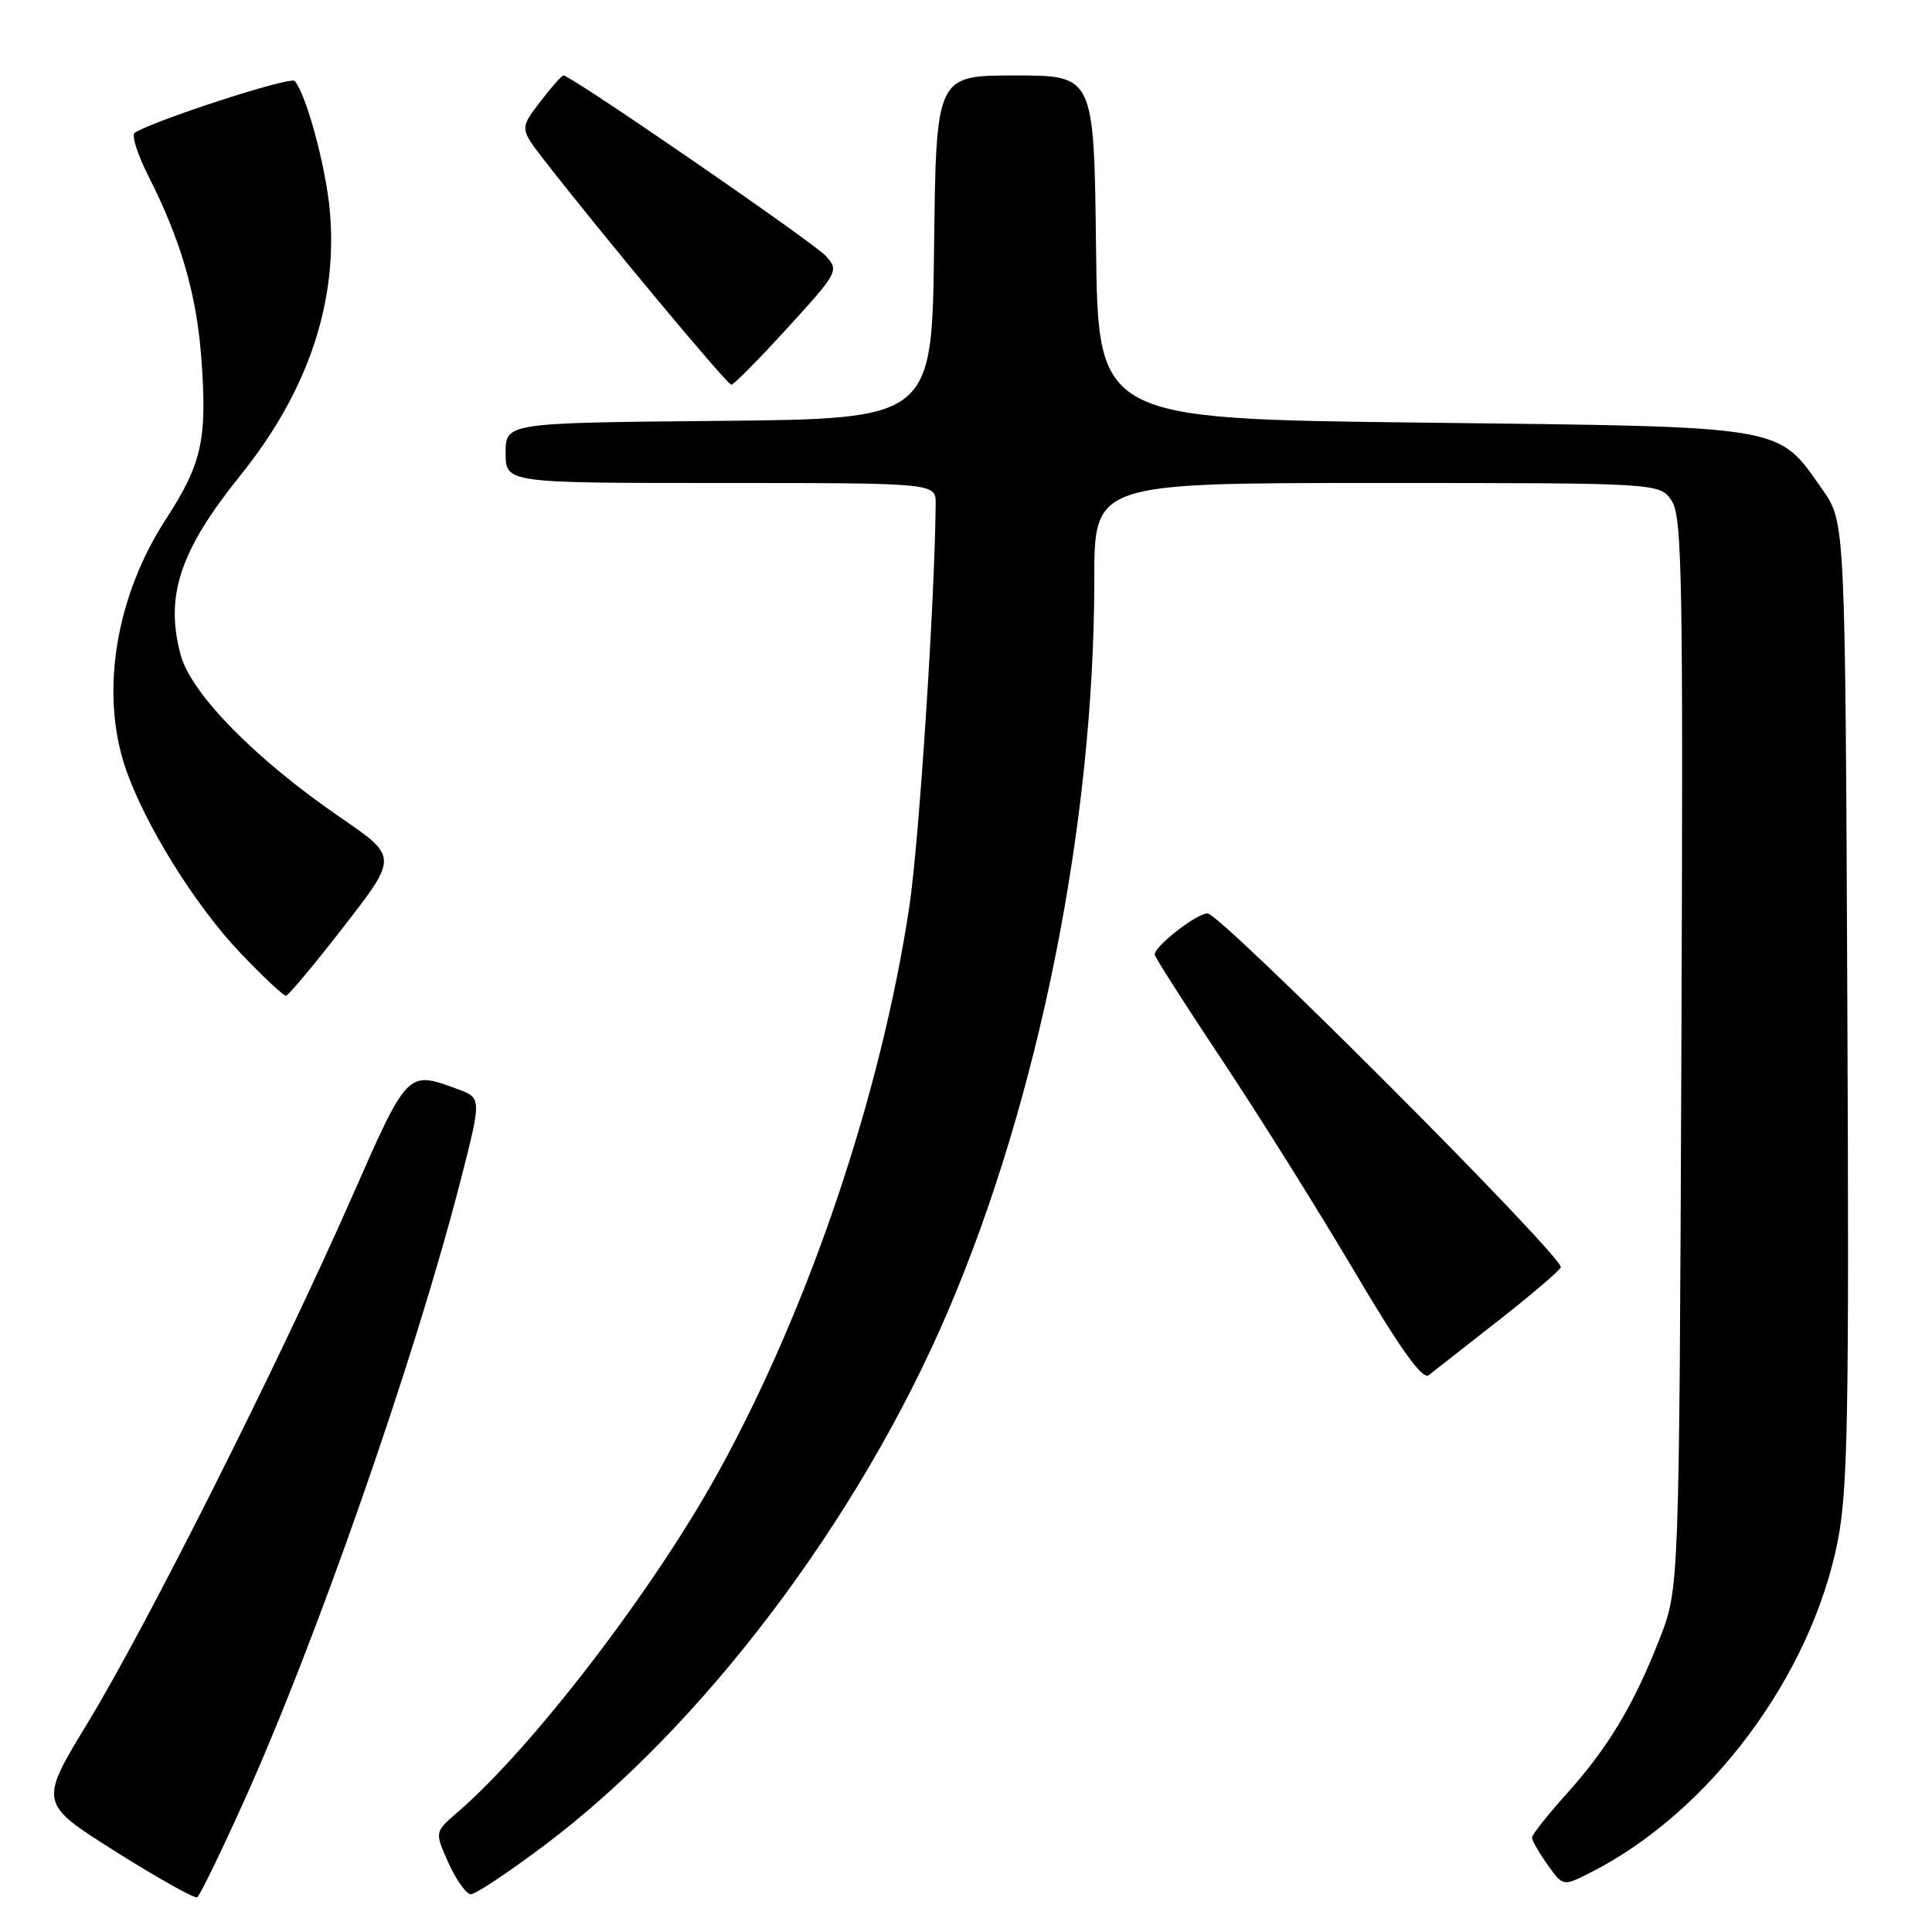 <?xml version="1.0" encoding="UTF-8" standalone="no"?>
<!DOCTYPE svg PUBLIC "-//W3C//DTD SVG 1.1//EN" "http://www.w3.org/Graphics/SVG/1.1/DTD/svg11.dtd" >
<svg xmlns="http://www.w3.org/2000/svg" xmlns:xlink="http://www.w3.org/1999/xlink" version="1.1" viewBox="0 0 256 256">
 <g >
 <path fill="currentColor"
d=" M 32.40 238.50 C 41.91 217.40 54.85 180.34 60.90 156.91 C 63.84 145.50 63.84 145.50 60.67 144.33 C 53.95 141.84 54.06 141.73 46.57 158.75 C 36.98 180.52 19.48 215.36 11.66 228.22 C 5.15 238.93 5.15 238.93 15.33 245.35 C 20.92 248.87 25.78 251.60 26.13 251.40 C 26.47 251.20 29.30 245.39 32.40 238.50 Z  M 72.13 244.52 C 93.04 228.83 113.73 201.47 125.55 173.89 C 137.67 145.61 145.00 109.03 145.00 76.75 C 145.00 64.00 145.00 64.00 182.48 64.00 C 219.95 64.00 219.95 64.00 221.52 66.38 C 222.90 68.50 223.04 76.77 222.79 139.63 C 222.50 210.50 222.50 210.50 219.92 217.12 C 216.51 225.87 213.10 231.56 207.56 237.72 C 205.05 240.51 203.00 243.11 203.00 243.49 C 203.00 243.88 203.93 245.49 205.06 247.09 C 207.12 249.98 207.12 249.98 210.84 248.08 C 226.52 240.08 239.88 222.20 243.47 204.41 C 244.85 197.56 245.03 187.94 244.78 132.84 C 244.50 69.17 244.50 69.17 241.49 64.88 C 235.43 56.27 237.18 56.57 188.50 56.00 C 145.50 55.50 145.50 55.50 145.23 32.75 C 144.96 10.00 144.96 10.00 134.50 10.00 C 124.04 10.00 124.04 10.00 123.77 32.75 C 123.50 55.50 123.50 55.50 95.25 55.77 C 67.00 56.03 67.00 56.03 67.00 60.02 C 67.00 64.00 67.00 64.00 95.50 64.00 C 124.00 64.00 124.00 64.00 123.98 66.75 C 123.88 79.33 121.78 111.51 120.51 120.00 C 116.78 144.88 107.27 173.11 95.22 195.00 C 86.61 210.65 70.51 231.65 60.54 240.21 C 57.59 242.75 57.59 242.75 59.44 246.88 C 60.47 249.14 61.80 251.00 62.40 251.00 C 63.01 251.00 67.38 248.09 72.13 244.52 Z  M 198.50 175.02 C 202.90 171.57 206.64 168.38 206.81 167.93 C 207.30 166.67 161.70 121.00 160.00 121.03 C 158.52 121.06 153.00 125.36 153.00 126.48 C 153.00 126.79 156.96 133.00 161.81 140.28 C 166.65 147.55 174.56 160.17 179.38 168.32 C 185.60 178.84 188.48 182.87 189.32 182.21 C 189.97 181.71 194.10 178.47 198.50 175.02 Z  M 45.61 122.70 C 52.71 113.54 52.71 113.54 45.11 108.32 C 33.87 100.62 25.33 91.93 23.94 86.79 C 21.83 78.95 23.84 72.93 31.90 62.93 C 40.85 51.82 44.85 39.86 43.68 27.70 C 43.12 21.83 40.54 12.41 39.05 10.73 C 38.48 10.09 20.64 15.87 17.85 17.59 C 17.39 17.87 18.20 20.43 19.64 23.28 C 23.98 31.83 26.07 39.06 26.69 47.61 C 27.46 58.27 26.76 61.43 21.99 68.78 C 15.33 79.02 13.25 91.75 16.61 101.72 C 19.12 109.13 25.81 119.92 31.83 126.25 C 34.84 129.41 37.57 131.97 37.90 131.94 C 38.23 131.90 41.70 127.75 45.61 122.70 Z  M 104.36 43.44 C 111.05 36.10 111.18 35.86 109.44 33.93 C 107.79 32.11 75.66 10.00 74.67 10.00 C 74.43 10.00 73.03 11.58 71.55 13.52 C 68.87 17.04 68.87 17.04 72.15 21.27 C 79.91 31.24 96.37 51.00 96.91 50.98 C 97.23 50.97 100.59 47.58 104.36 43.44 Z "/>
</g>
</svg>